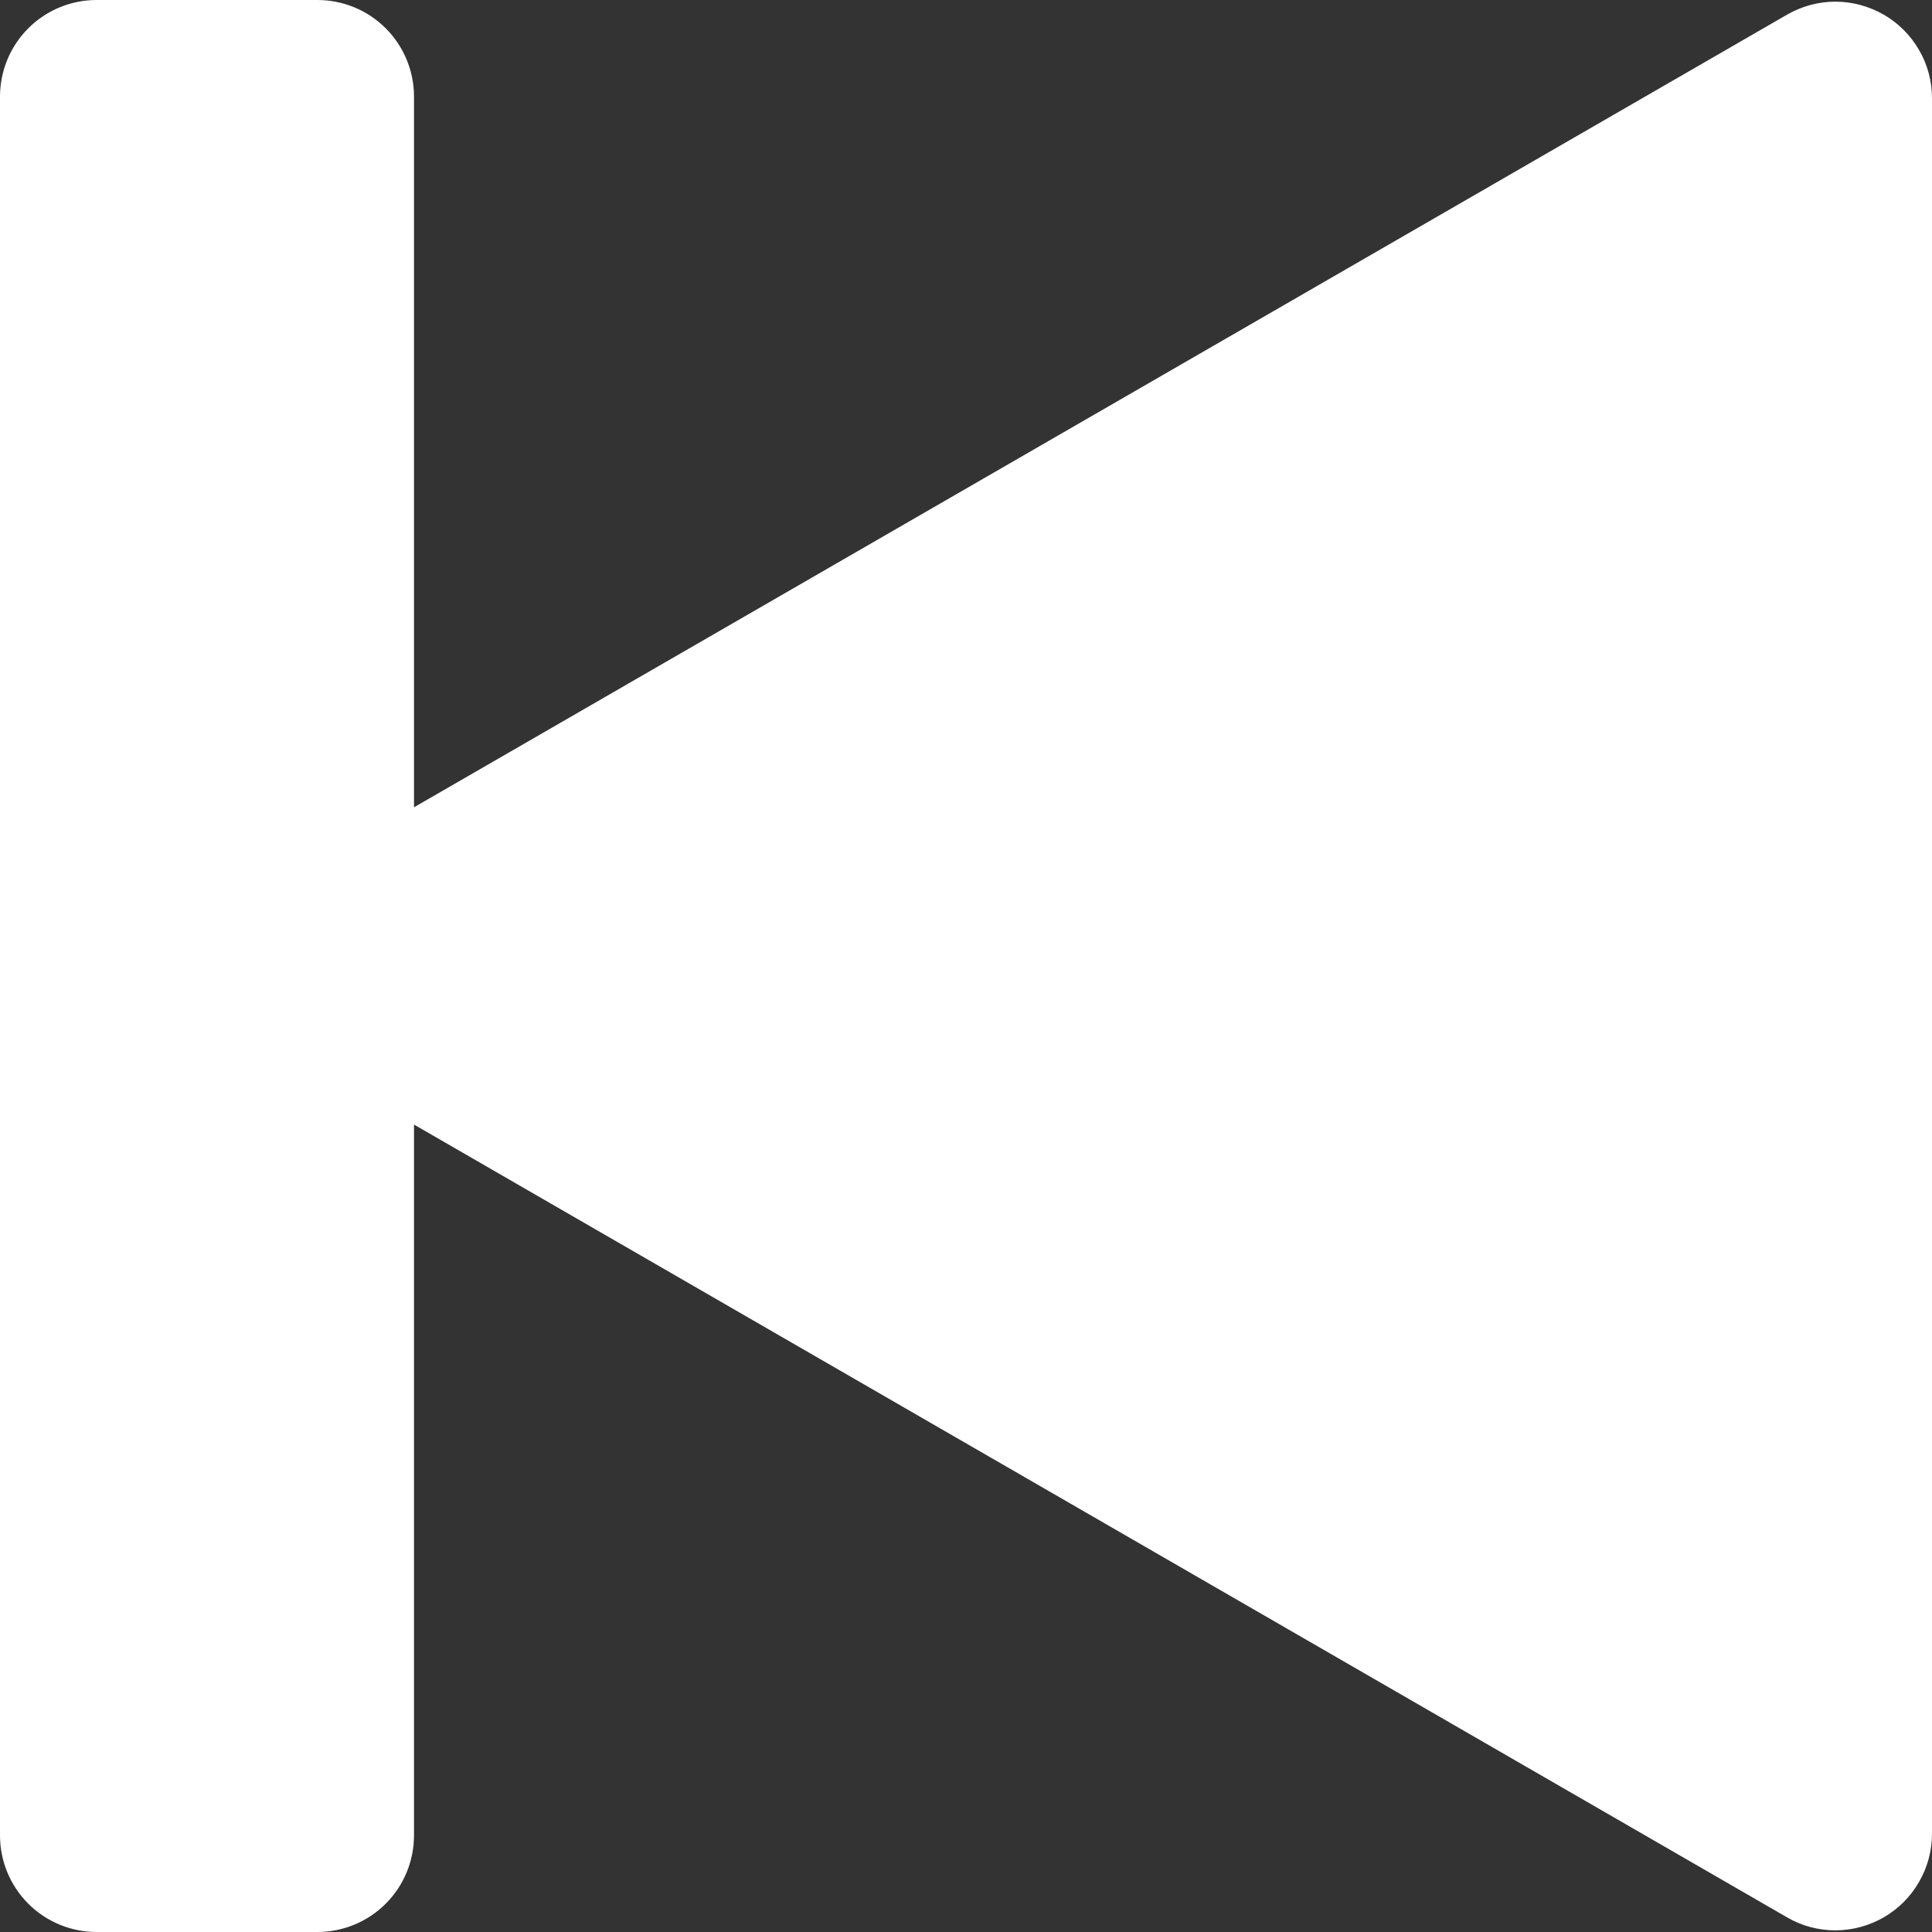 <svg width="14" height="14" viewBox="0 0 14 14" fill="none" xmlns="http://www.w3.org/2000/svg">
<rect x="0" y="0" width="14" height="14" fill="#333333" stroke="none"/>
<path d="M2.3 0C2.486 0 2.664 0.074 2.795 0.205C2.926 0.336 3 0.514 3 0.7V5.85L12.95 0.106C13.056 0.045 13.177 0.012 13.3 0.012C13.423 0.012 13.543 0.045 13.65 0.106C13.756 0.167 13.845 0.256 13.906 0.362C13.968 0.468 14 0.589 14 0.712V13.287C14 13.41 13.968 13.531 13.906 13.637C13.845 13.744 13.757 13.832 13.65 13.894C13.544 13.955 13.423 13.988 13.3 13.988C13.177 13.988 13.056 13.956 12.95 13.894L3 8.149V13.3C3 13.486 2.926 13.664 2.795 13.795C2.664 13.926 2.486 14 2.3 14H0.7C0.514 14 0.336 13.926 0.205 13.795C0.074 13.664 0 13.486 0 13.3V0.7C0 0.514 0.074 0.336 0.205 0.205C0.336 0.074 0.514 0 0.7 0H2.3Z" fill="white"/>
</svg>
